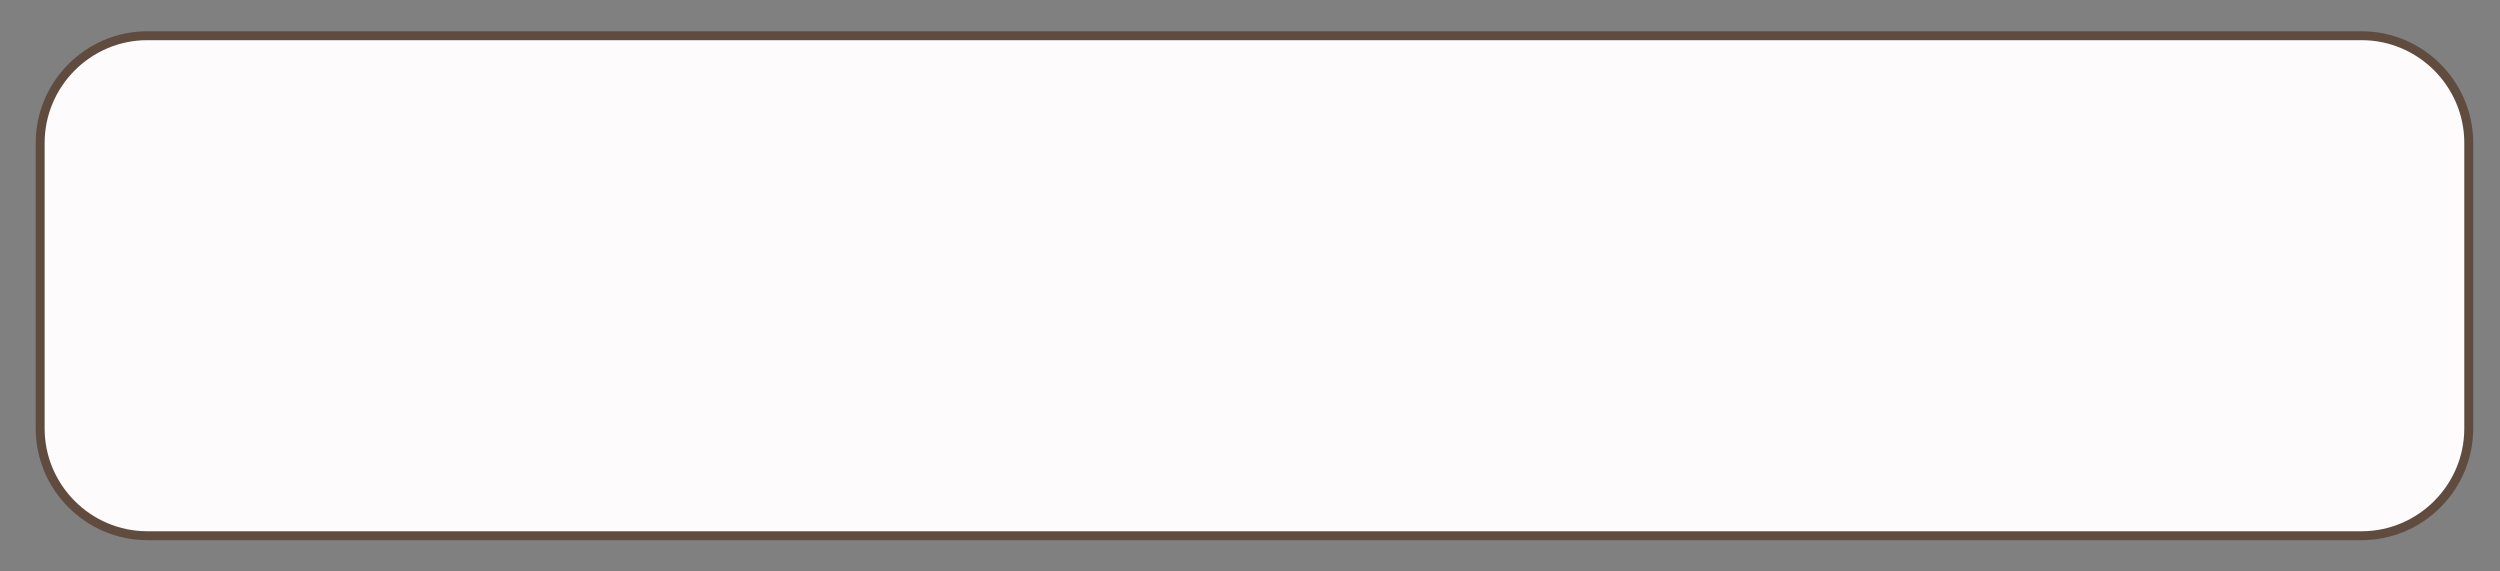 <?xml version="1.0" encoding="utf-8"?>
<!-- Generator: Adobe Illustrator 16.0.0, SVG Export Plug-In . SVG Version: 6.00 Build 0)  -->
<!DOCTYPE svg PUBLIC "-//W3C//DTD SVG 1.1//EN" "http://www.w3.org/Graphics/SVG/1.1/DTD/svg11.dtd">
<svg version="1.1" id="图层_1" xmlns="http://www.w3.org/2000/svg" xmlns:xlink="http://www.w3.org/1999/xlink" x="0px" y="0px"
	 width="70px" height="16px" viewBox="0 0 70 16" enable-background="new 0 0 70 16" xml:space="preserve">
<rect x="0" y="0" width="70" height="16" fill="#808080" stroke="none"/>
<g>
	<path fill="#FDFBFB" d="M69.125,12c0,1.65-1.35,3-3,3h-62c-1.65,0-3-1.35-3-3V4c0-1.65,1.35-3,3-3h62c1.65,0,3,1.35,3,3V12z"/>
	<path fill="none" stroke="#604C3F" stroke-width="0.25" stroke-linecap="round" stroke-miterlimit="10" d="M69.125,12
		c0,1.65-1.35,3-3,3h-62c-1.65,0-3-1.35-3-3V4c0-1.65,1.35-3,3-3h62c1.65,0,3,1.35,3,3V12z"/>
</g>
</svg>
